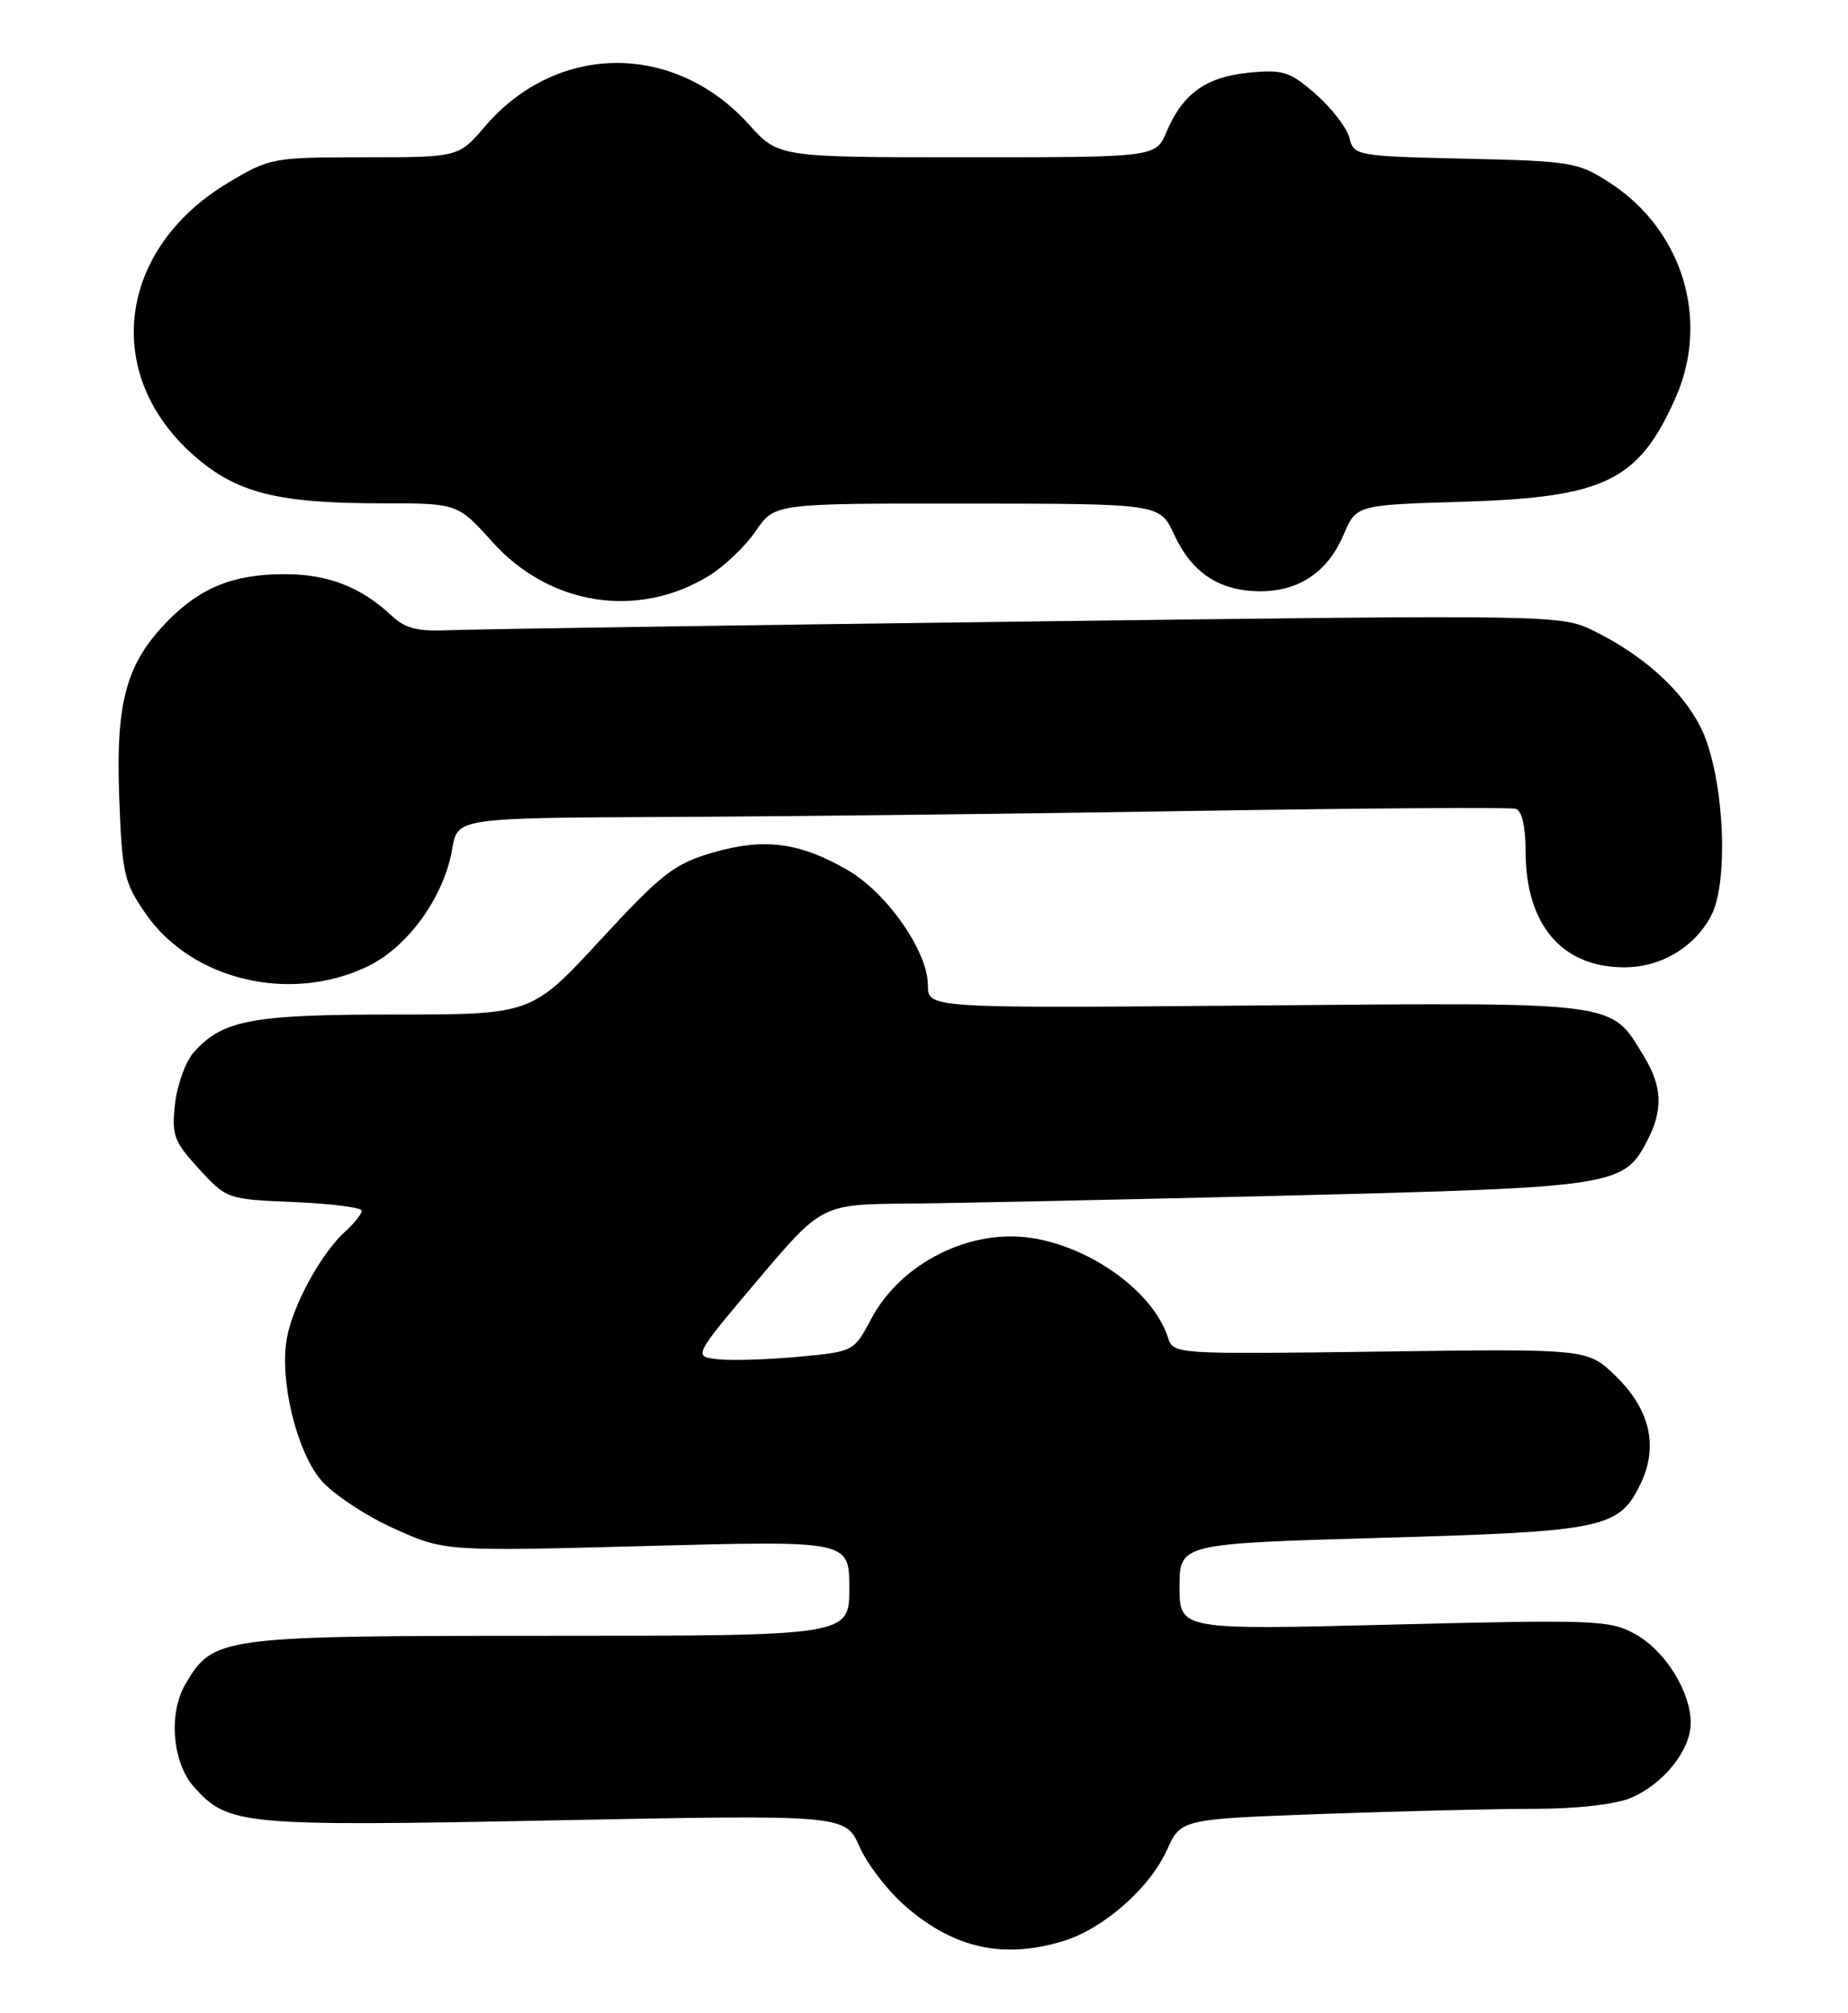 <?xml version="1.0" encoding="UTF-8" standalone="no"?>
<!DOCTYPE svg PUBLIC "-//W3C//DTD SVG 1.1//EN" "http://www.w3.org/Graphics/SVG/1.1/DTD/svg11.dtd" >
<svg xmlns="http://www.w3.org/2000/svg" xmlns:xlink="http://www.w3.org/1999/xlink" version="1.1" viewBox="0 0 235 256">
 <g >
 <path fill="currentColor"
d=" M 135.14 246.84 C 140.26 245.30 146.19 240.11 148.39 235.24 C 150.16 231.31 150.16 231.31 168.24 230.65 C 178.19 230.29 190.31 230.00 195.19 230.00 C 200.47 230.00 205.40 229.44 207.36 228.62 C 211.51 226.89 215.00 222.54 215.00 219.10 C 215.00 215.09 211.74 209.87 207.92 207.77 C 204.71 206.00 202.81 205.93 177.25 206.57 C 150.00 207.26 150.00 207.26 150.00 201.77 C 150.00 196.28 150.00 196.28 175.74 195.54 C 204.13 194.73 205.91 194.35 208.67 188.57 C 210.91 183.86 209.79 179.16 205.43 174.94 C 201.87 171.50 201.87 171.50 175.54 171.86 C 149.46 172.21 149.20 172.20 148.53 170.10 C 146.71 164.37 138.93 158.65 131.28 157.43 C 123.38 156.17 114.58 160.58 110.80 167.68 C 108.58 171.86 108.56 171.87 101.54 172.52 C 97.67 172.88 93.07 173.02 91.32 172.84 C 88.13 172.50 88.13 172.50 96.32 162.81 C 104.50 153.13 104.50 153.13 115.50 153.04 C 121.55 152.99 143.48 152.52 164.24 152.01 C 205.43 150.98 206.49 150.81 209.48 145.03 C 211.51 141.11 211.39 138.15 209.04 134.30 C 204.75 127.26 206.31 127.46 159.79 127.85 C 118.00 128.21 118.00 128.21 118.00 125.30 C 118.00 121.01 112.83 113.57 107.83 110.66 C 101.69 107.10 97.20 106.51 90.64 108.41 C 85.72 109.85 84.18 111.04 76.36 119.51 C 67.60 129.00 67.60 129.00 50.27 129.00 C 31.97 129.00 28.31 129.69 24.63 133.82 C 23.60 134.97 22.54 137.91 22.26 140.35 C 21.81 144.35 22.10 145.14 25.31 148.64 C 28.82 152.47 28.92 152.50 37.42 152.85 C 42.14 153.05 46.00 153.54 46.00 153.95 C 46.00 154.36 45.05 155.55 43.90 156.59 C 40.85 159.35 37.25 165.93 36.48 170.15 C 35.52 175.44 37.68 184.46 40.80 188.18 C 42.26 189.91 46.39 192.67 49.98 194.30 C 56.50 197.27 56.50 197.27 82.25 196.58 C 108.00 195.89 108.00 195.89 108.00 201.94 C 108.00 208.00 108.00 208.00 69.90 208.00 C 27.92 208.00 27.14 208.10 23.59 214.12 C 21.39 217.84 21.90 224.12 24.67 227.22 C 29.01 232.09 30.70 232.25 70.45 231.47 C 107.50 230.74 107.50 230.74 109.31 234.84 C 110.31 237.10 112.99 240.55 115.27 242.50 C 121.42 247.76 127.58 249.11 135.14 246.84 Z  M 46.80 122.86 C 51.91 120.38 56.49 114.00 57.51 107.92 C 58.18 104.00 58.18 104.00 85.34 103.88 C 100.28 103.81 130.28 103.47 152.00 103.11 C 173.72 102.76 192.06 102.64 192.75 102.84 C 193.53 103.08 194.00 105.08 194.00 108.21 C 194.00 117.57 198.60 123.00 206.55 123.00 C 211.19 123.00 215.41 120.51 217.57 116.49 C 219.98 112.02 219.19 98.14 216.20 92.35 C 213.78 87.66 208.94 83.31 202.72 80.24 C 198.52 78.17 198.23 78.16 130.50 79.03 C 93.10 79.51 60.14 80.01 57.26 80.13 C 53.09 80.32 51.55 79.93 49.76 78.25 C 45.90 74.64 41.71 73.01 36.22 73.01 C 29.71 73.00 25.48 74.70 21.27 79.02 C 16.04 84.39 14.71 89.27 15.16 101.39 C 15.52 111.11 15.77 112.21 18.54 116.20 C 24.42 124.67 36.95 127.62 46.80 122.86 Z  M 90.21 73.18 C 92.15 71.98 94.82 69.42 96.12 67.50 C 98.50 64.01 98.50 64.01 123.00 64.03 C 147.50 64.05 147.50 64.05 149.29 67.94 C 151.52 72.79 154.98 75.11 160.06 75.18 C 165.10 75.25 168.81 72.79 170.85 68.01 C 172.47 64.21 172.47 64.21 185.99 63.80 C 204.11 63.25 208.39 61.16 213.09 50.54 C 217.45 40.67 213.96 29.25 204.74 23.26 C 200.70 20.63 199.84 20.48 186.34 20.18 C 172.49 19.86 172.17 19.80 171.60 17.54 C 171.28 16.27 169.37 13.77 167.35 12.00 C 164.04 9.10 163.19 8.82 158.83 9.24 C 153.38 9.77 150.40 11.90 148.35 16.75 C 146.97 20.00 146.97 20.00 122.98 20.00 C 98.99 20.00 98.99 20.00 95.25 15.84 C 85.74 5.30 70.79 5.41 61.66 16.09 C 58.31 20.00 58.31 20.00 46.36 20.00 C 34.66 20.00 34.30 20.07 28.99 23.25 C 14.94 31.68 12.94 47.61 24.64 57.91 C 30.07 62.69 35.23 64.00 48.65 64.00 C 58.19 64.00 58.19 64.00 62.63 68.93 C 69.91 77.03 81.17 78.76 90.21 73.18 Z "/>
</g>
</svg>